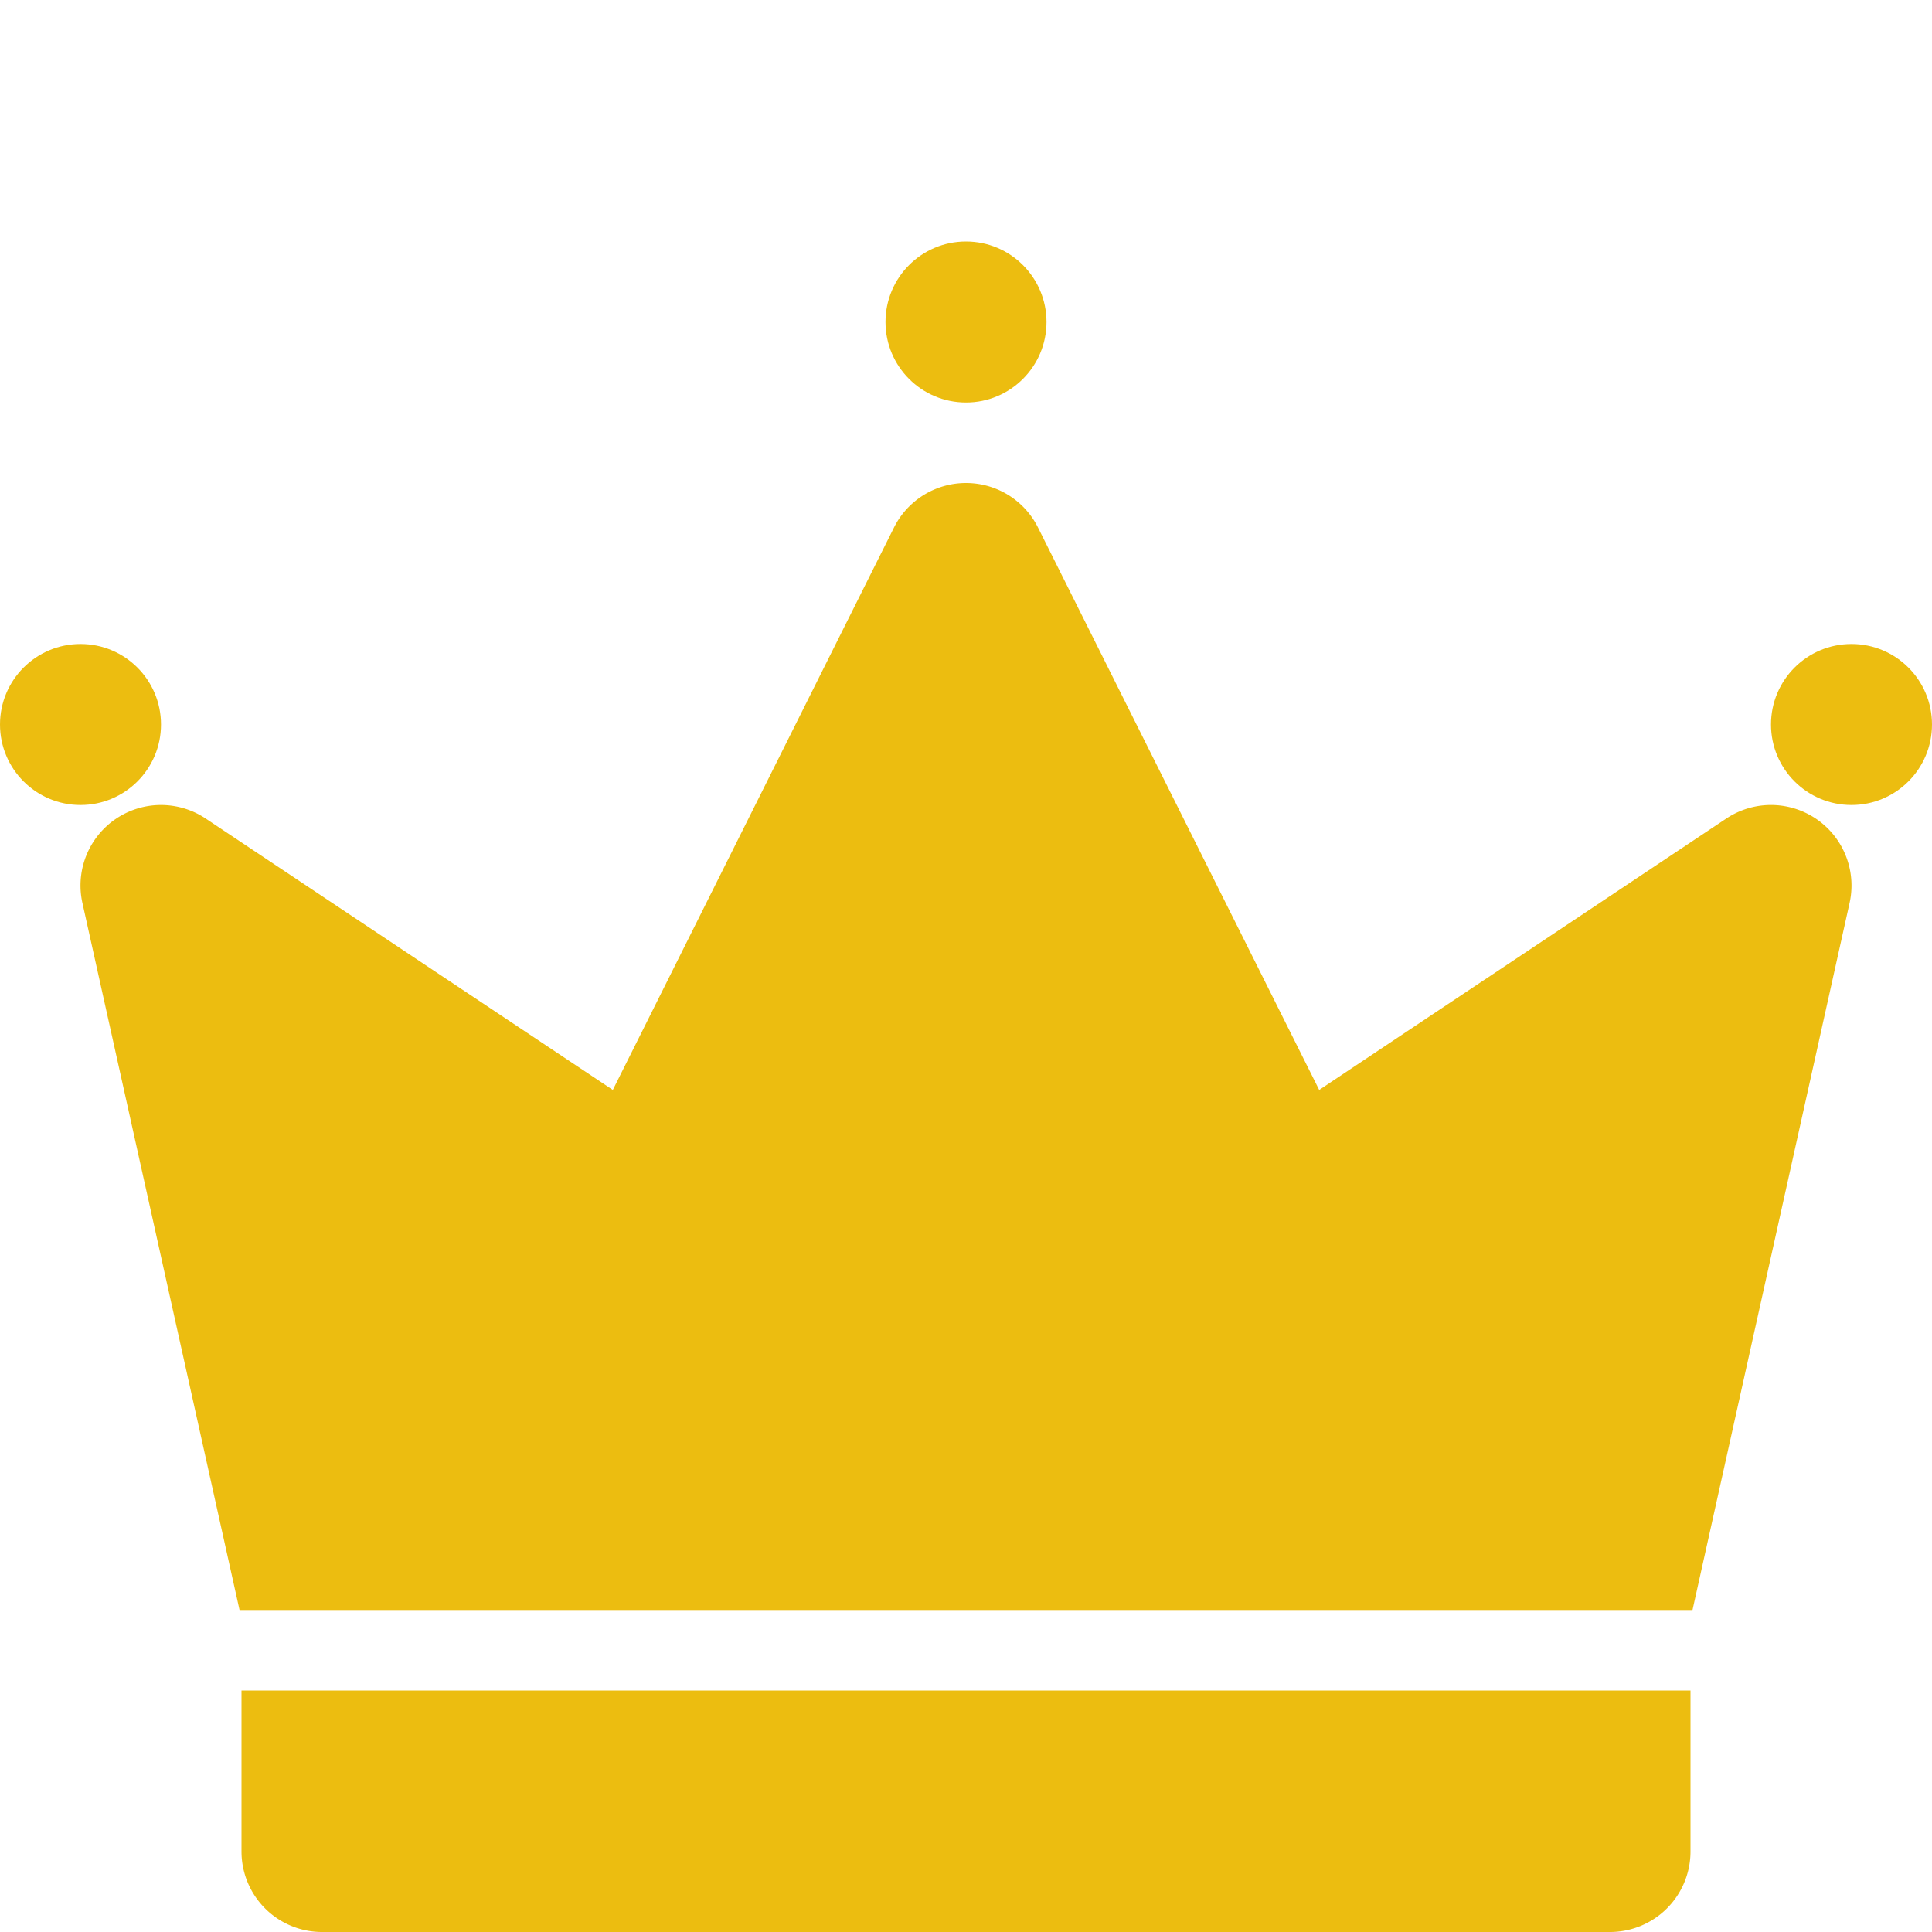 <svg fill="#ecbd10" height="512" viewBox="0 0 192 192" width="512" xmlns="http://www.w3.org/2000/svg"><circle cx="96" cy="32" r="8"/><circle cx="184" cy="72" r="8"/><circle cx="8" cy="72" r="8"/><path d="m23.805 160h144.395l15.61-70.265a8 8 0 0 0 -12.248-8.391l-40.462 26.972-27.945-55.894a8 8 0 0 0 -14.31 0l-27.945 55.894-40.463-26.972a8 8 0 0 0 -12.247 8.391z"/><path d="m24 168v16a8 8 0 0 0 8 8h128a8 8 0 0 0 8-8v-16z"/></svg>